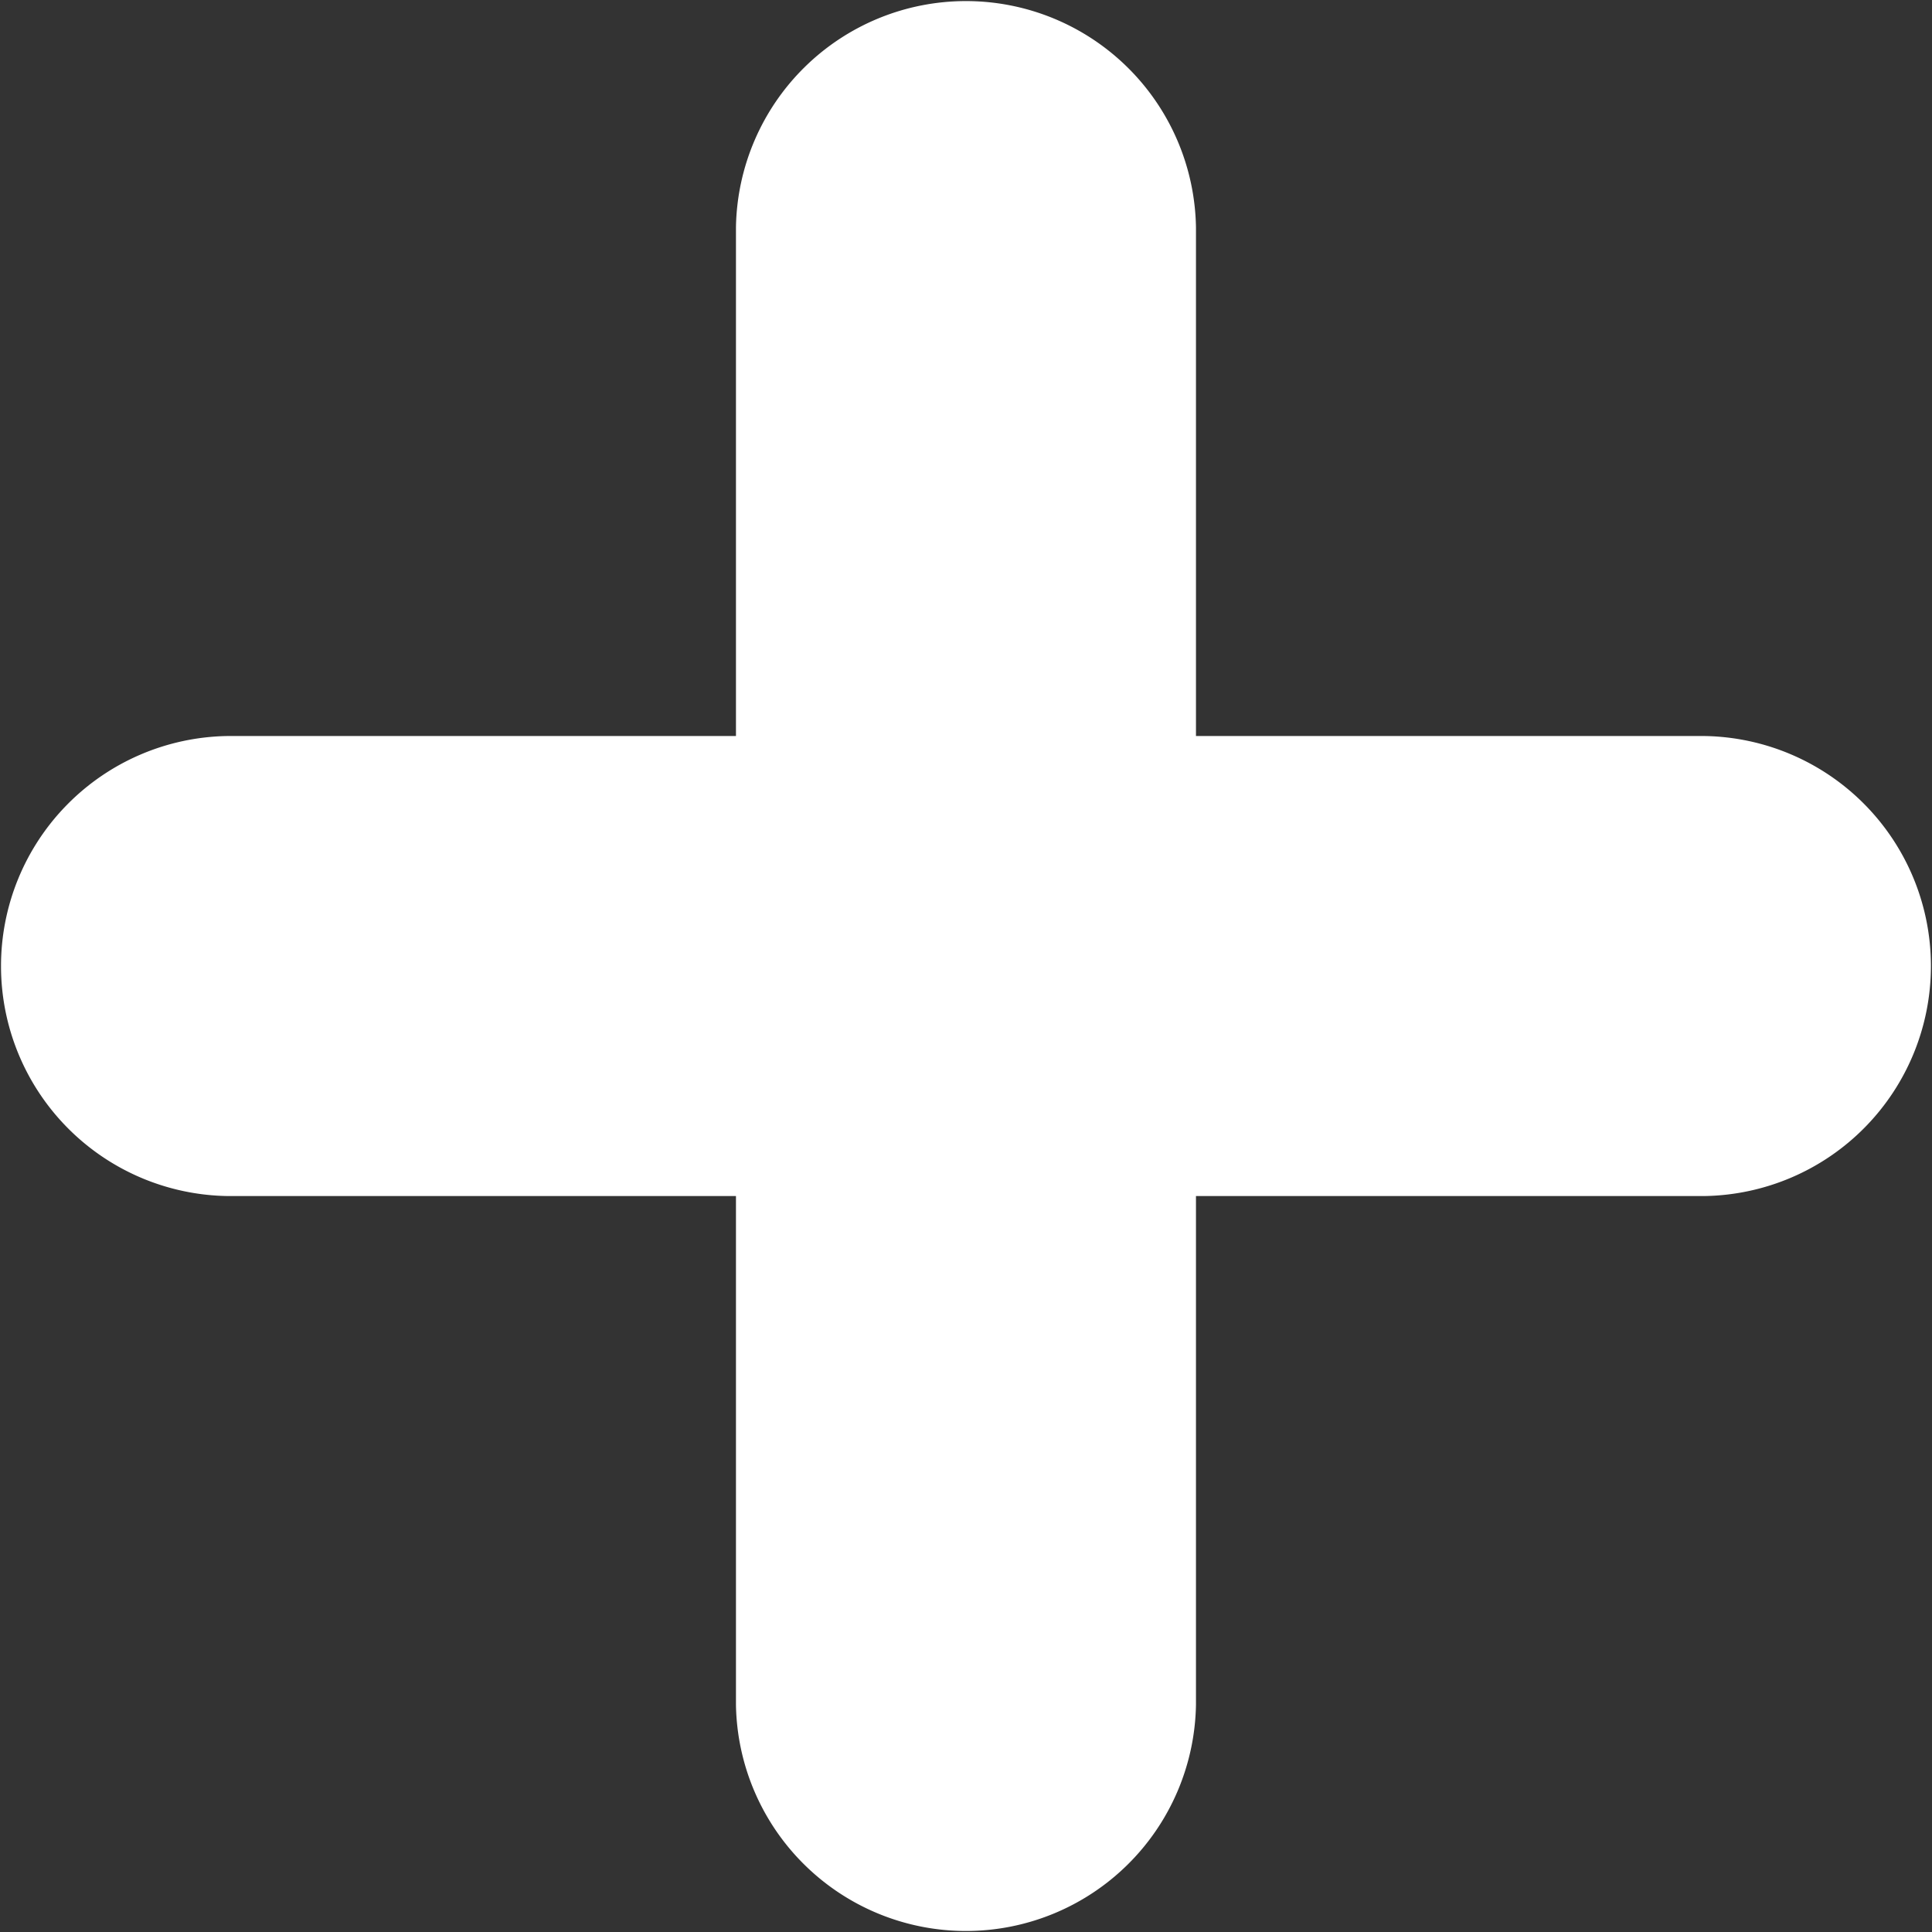 <svg xmlns="http://www.w3.org/2000/svg" width="30" height="30" viewBox="0 0 30 30"><rect x="0" y="0" width="30" height="30" fill="#333333" stroke="none"/><path d="M26.471,11.429h-7.9v-7.9a3.572,3.572,0,0,0-7.143,0v7.9h-7.9a3.572,3.572,0,0,0,0,7.143h7.9v7.9a3.572,3.572,0,0,0,7.143,0v-7.9h7.9a3.572,3.572,0,0,0,0-7.143Z" fill="#fff"/></svg>